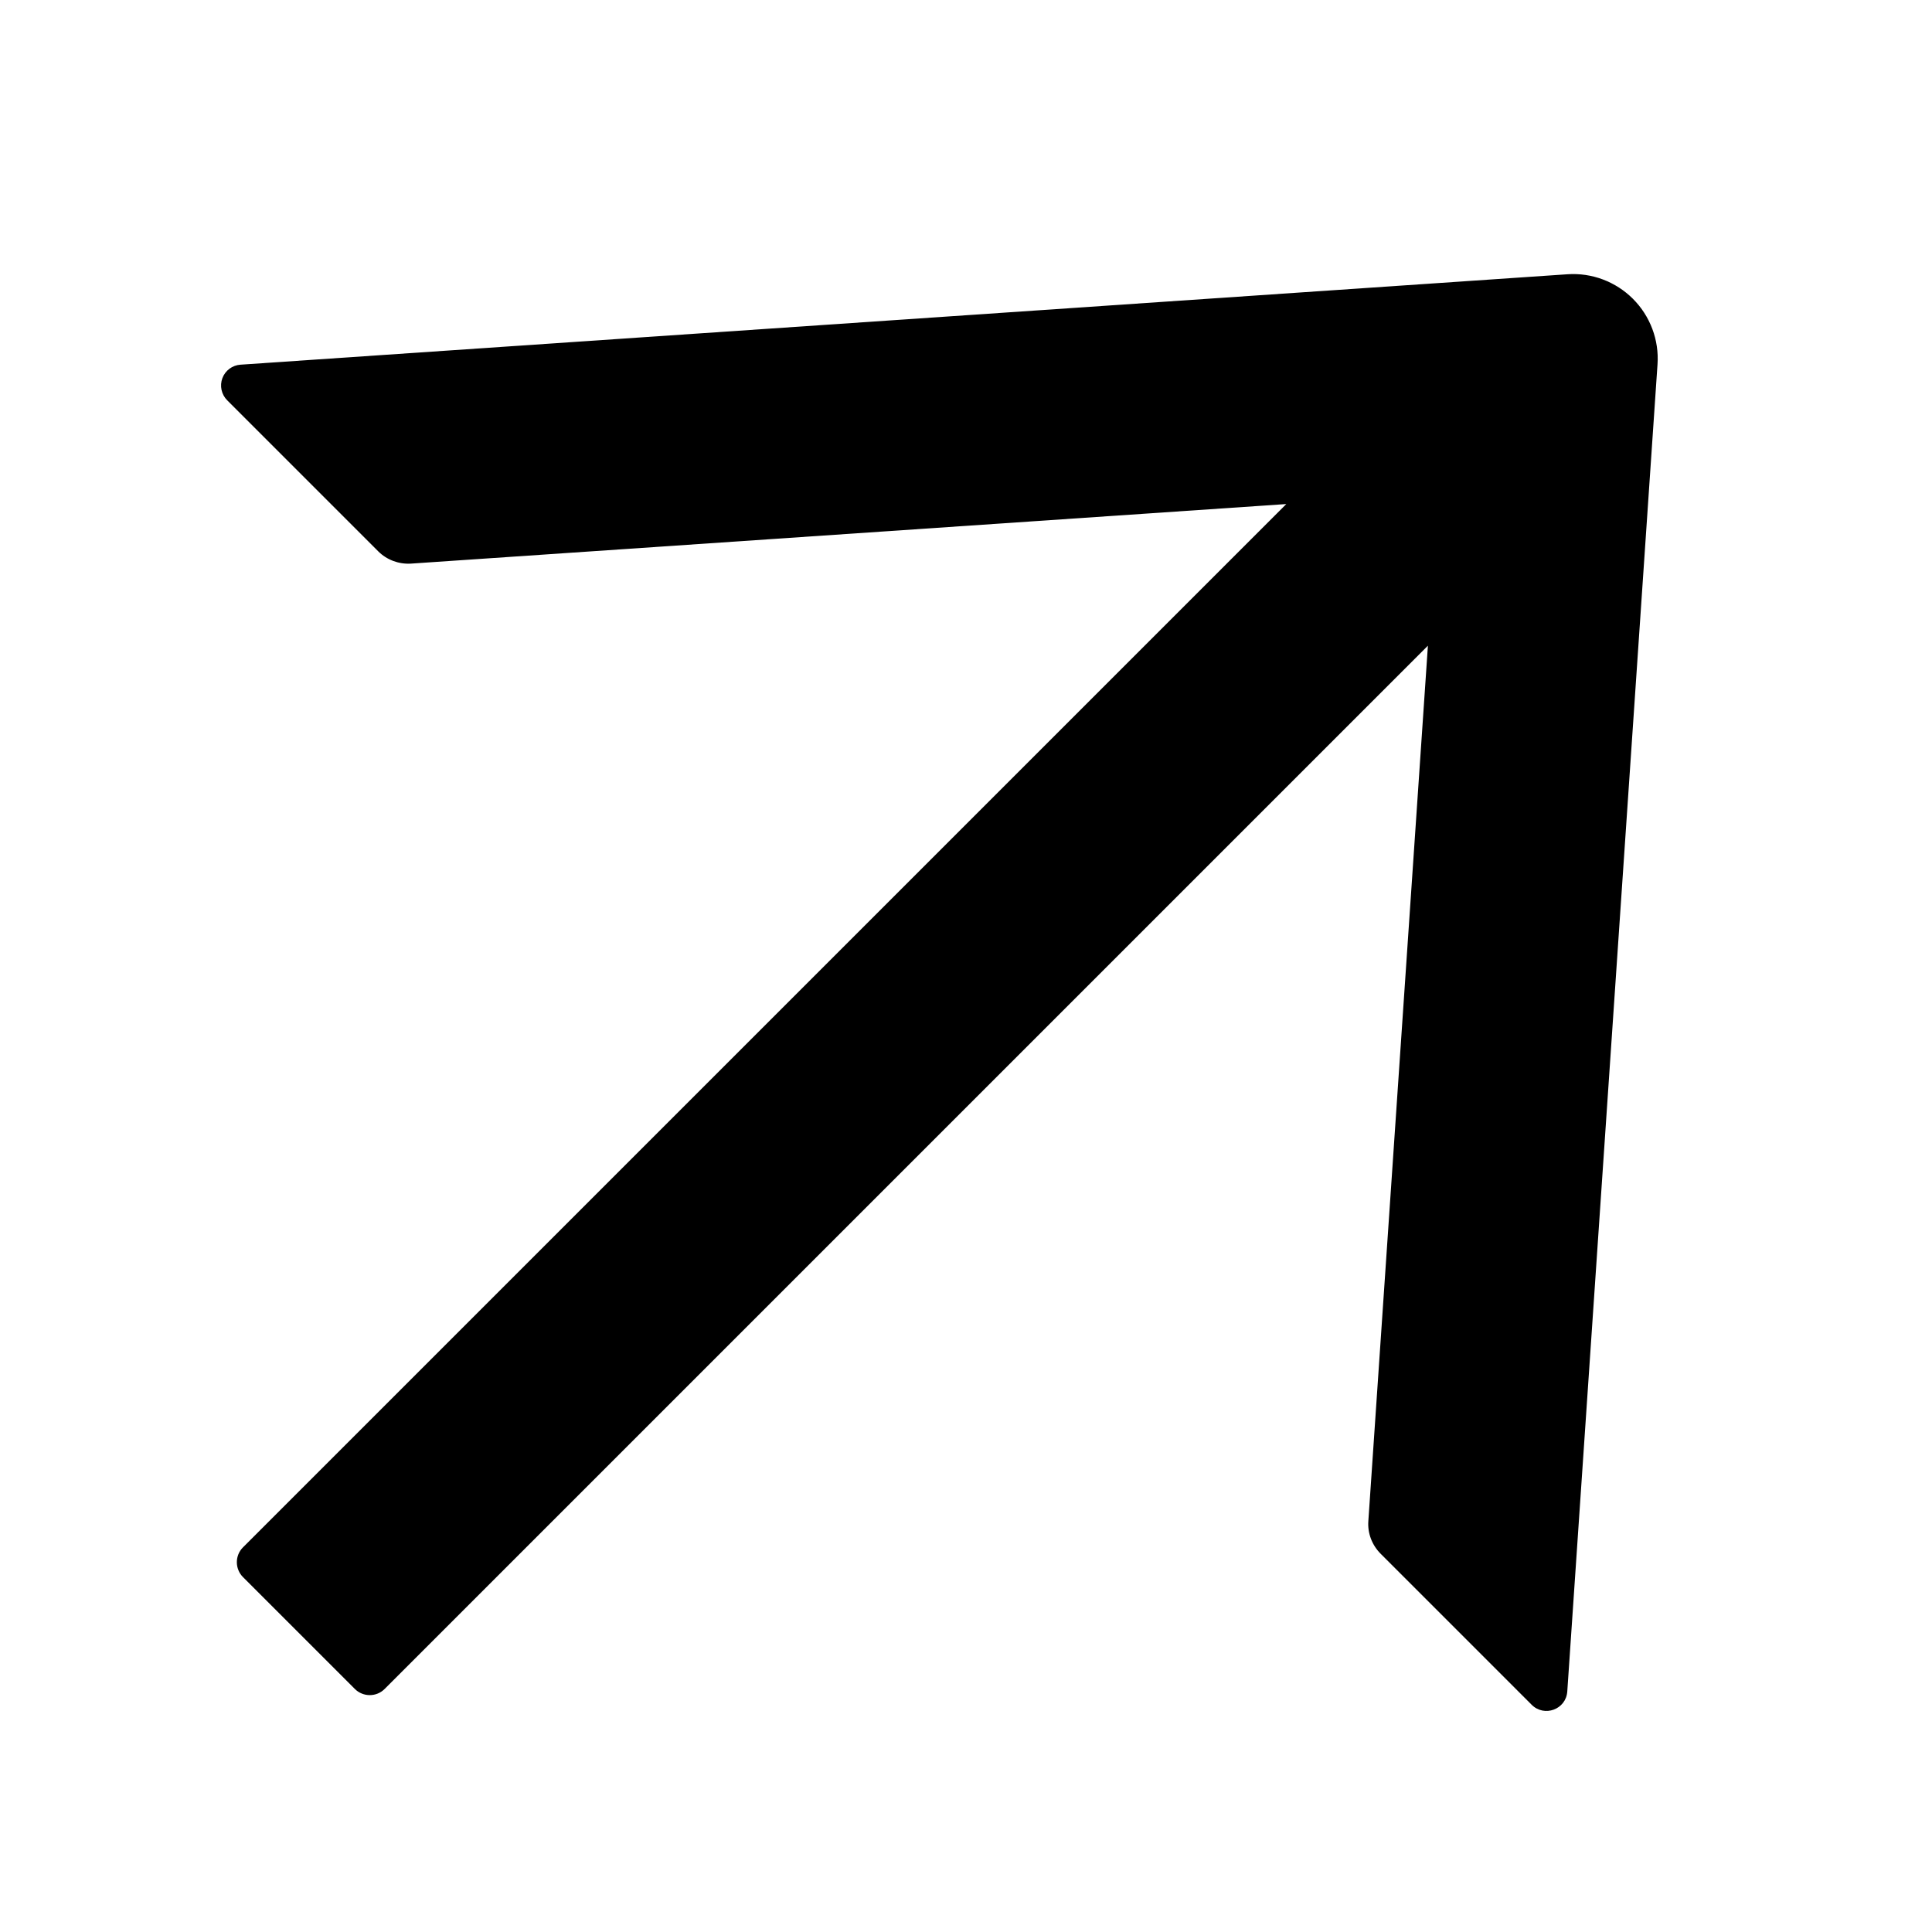 <svg width="512" height="512" viewBox="0 0 512 512" fill="none" xmlns="http://www.w3.org/2000/svg">
<g clip-path="url(#clip0_1_2)">
<path d="M415.346 448.258L439.26 96.535C439.477 93.353 439.009 90.159 437.885 87.167C436.762 84.175 435.01 81.456 432.748 79.194C430.486 76.932 427.767 75.18 424.775 74.056C421.783 72.933 418.588 72.464 415.407 72.682L63.733 96.645C62.672 96.716 61.655 97.091 60.804 97.725C59.953 98.358 59.303 99.224 58.933 100.219C58.562 101.215 58.486 102.297 58.713 103.338C58.94 104.379 59.462 105.334 60.215 106.09L100.216 146.091C102.487 148.362 105.642 149.553 108.892 149.365L340.879 133.58L64.381 410.078C62.221 412.239 62.231 415.784 64.404 417.957L94.034 447.587C96.207 449.76 99.752 449.77 101.913 447.61L378.411 171.112L362.626 403.099C362.389 406.3 363.579 409.454 365.901 411.775L405.901 451.776C409.26 455.134 415.015 453.033 415.346 448.258Z" fill="black"/>
</g>
<defs>
<clipPath id="clip0_1_2">
<rect width="512" height="512" fill="white"/>
</clipPath>
</defs>
</svg>
